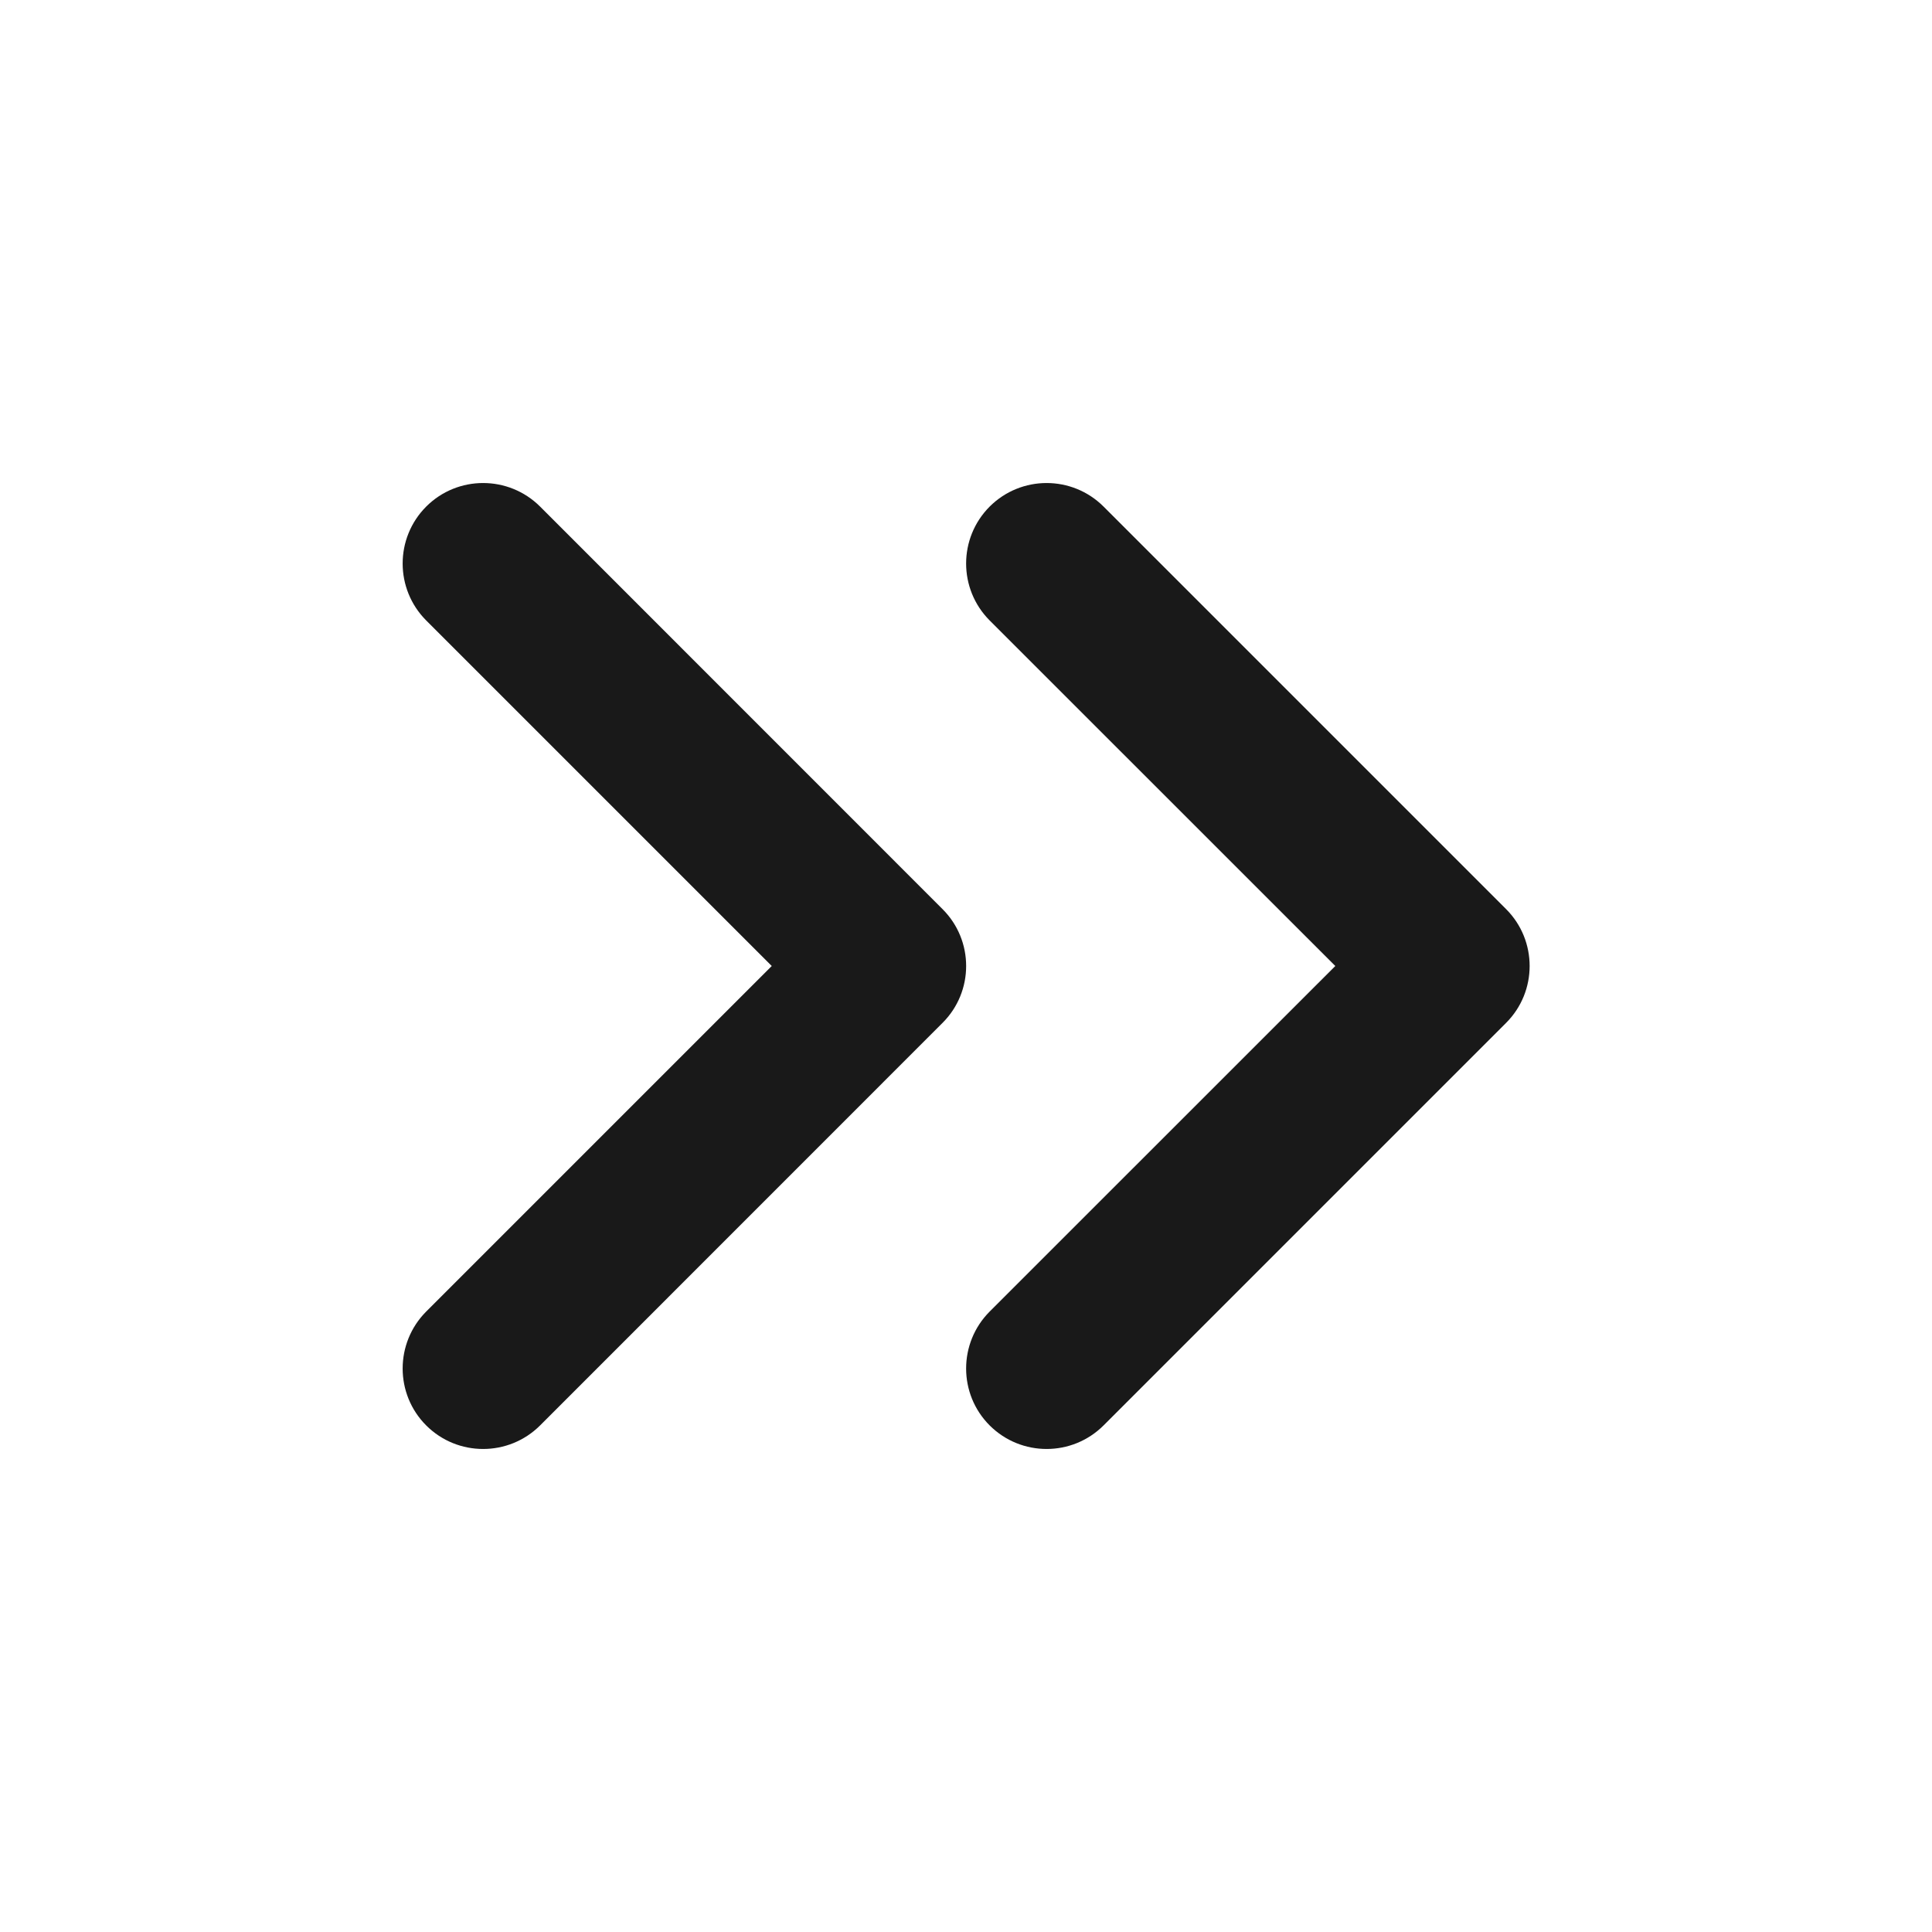 <svg width="20" height="20" viewBox="0 0 20 20" fill="none" xmlns="http://www.w3.org/2000/svg">
<path fill-rule="evenodd" clip-rule="evenodd" d="M4.412 5.244C4.737 4.919 5.265 4.919 5.591 5.244L9.757 9.411C10.083 9.736 10.083 10.264 9.757 10.589L5.591 14.756C5.265 15.081 4.737 15.081 4.412 14.756C4.087 14.431 4.087 13.903 4.412 13.577L7.989 10L4.412 6.423C4.087 6.097 4.087 5.57 4.412 5.244ZM10.245 5.244C10.571 4.919 11.098 4.919 11.424 5.244L15.591 9.411C15.916 9.736 15.916 10.264 15.591 10.589L11.424 14.756C11.098 15.081 10.571 15.081 10.245 14.756C9.92 14.431 9.92 13.903 10.245 13.577L13.823 10L10.245 6.423C9.92 6.097 9.92 5.57 10.245 5.244Z" fill="#191919"/>
</svg>
